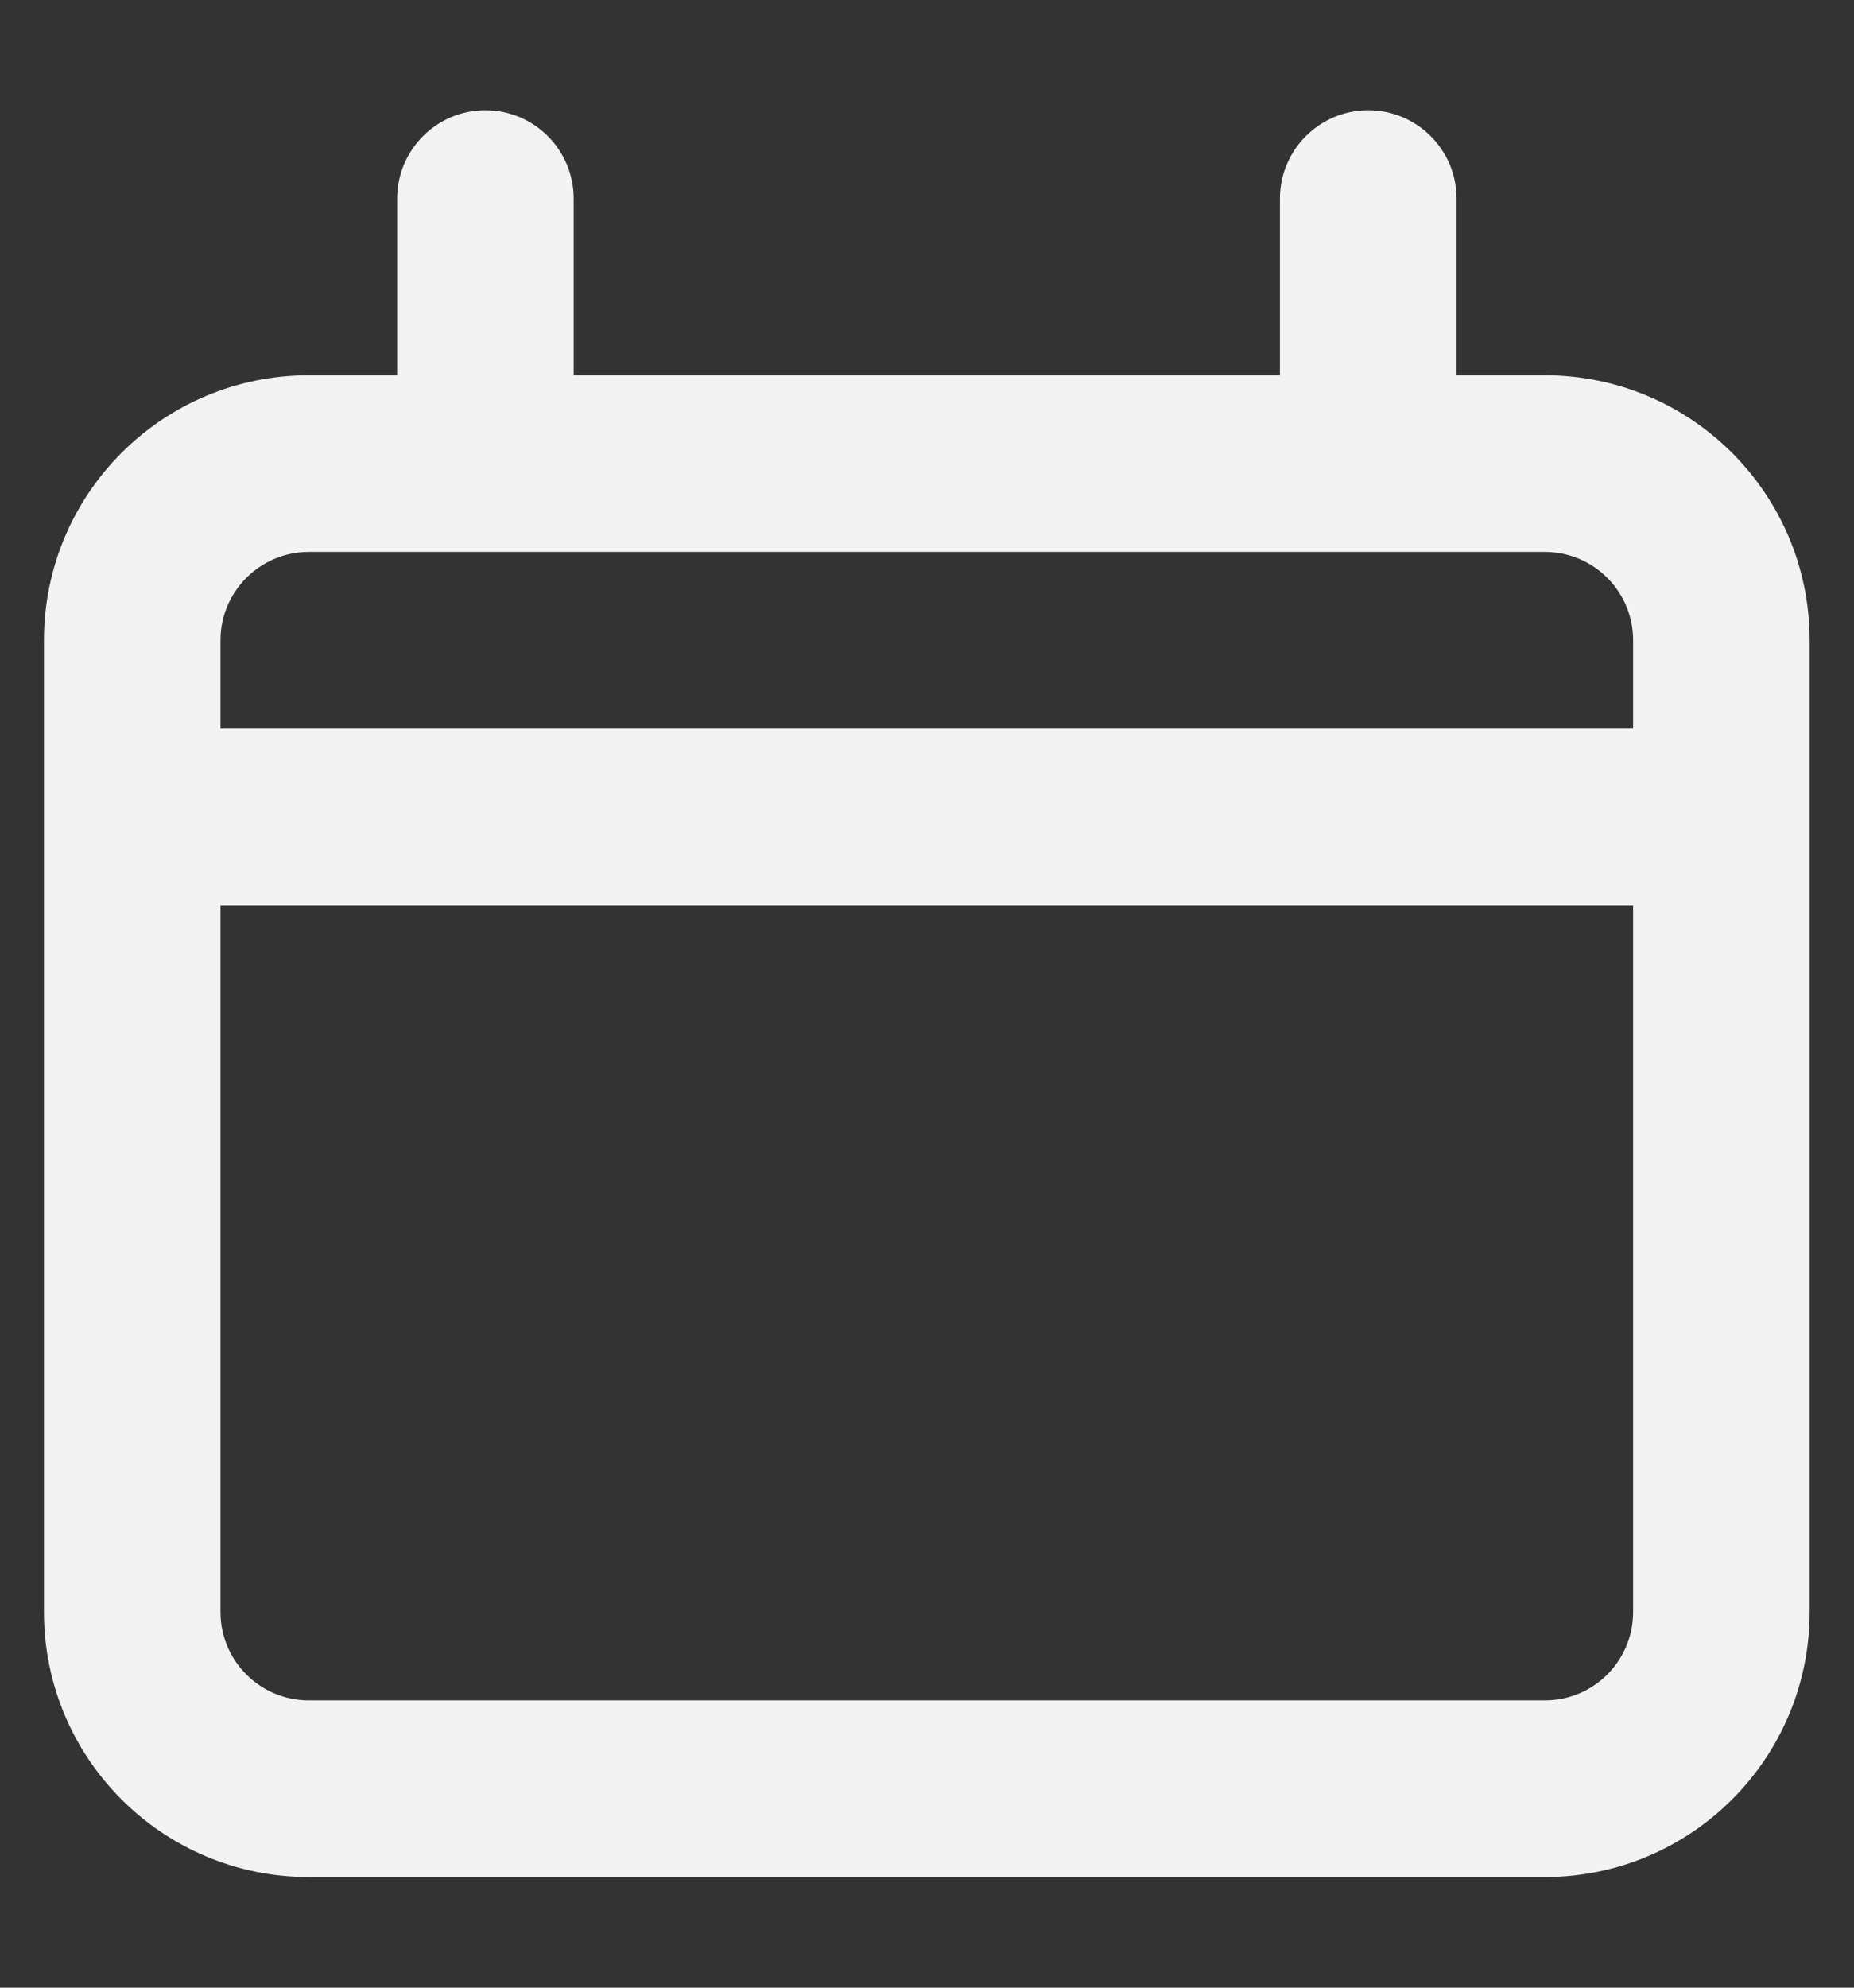 <svg width="14" height="15" viewBox="0 0 14 15" fill="none" xmlns="http://www.w3.org/2000/svg">
<rect x="0" y="0" width="14" height="15" fill="#333333" stroke="none"/>
<g id="Group">
<g id="Layer_93">
<path id="Shape" fill-rule="evenodd" clip-rule="evenodd" d="M11.665 2.832H10.999V1.499C10.999 1.131 10.7 0.832 10.332 0.832C9.964 0.832 9.665 1.131 9.665 1.499V2.832H4.332V1.499C4.332 1.131 4.034 0.832 3.665 0.832C3.297 0.832 2.999 1.131 2.999 1.499V2.832H2.332C1.227 2.832 0.332 3.727 0.332 4.832V12.165C0.332 13.27 1.227 14.165 2.332 14.165H11.665C12.77 14.165 13.665 13.27 13.665 12.165V4.832C13.665 3.727 12.77 2.832 11.665 2.832ZM1.665 4.832C1.665 4.464 1.964 4.165 2.332 4.165H11.665C12.034 4.165 12.332 4.464 12.332 4.832V5.499H1.665V4.832ZM11.665 12.832C12.034 12.832 12.332 12.534 12.332 12.165V6.832H1.665V12.165C1.665 12.534 1.964 12.832 2.332 12.832H11.665Z" fill="#F2F2F2"/>
</g>
</g>
</svg>
